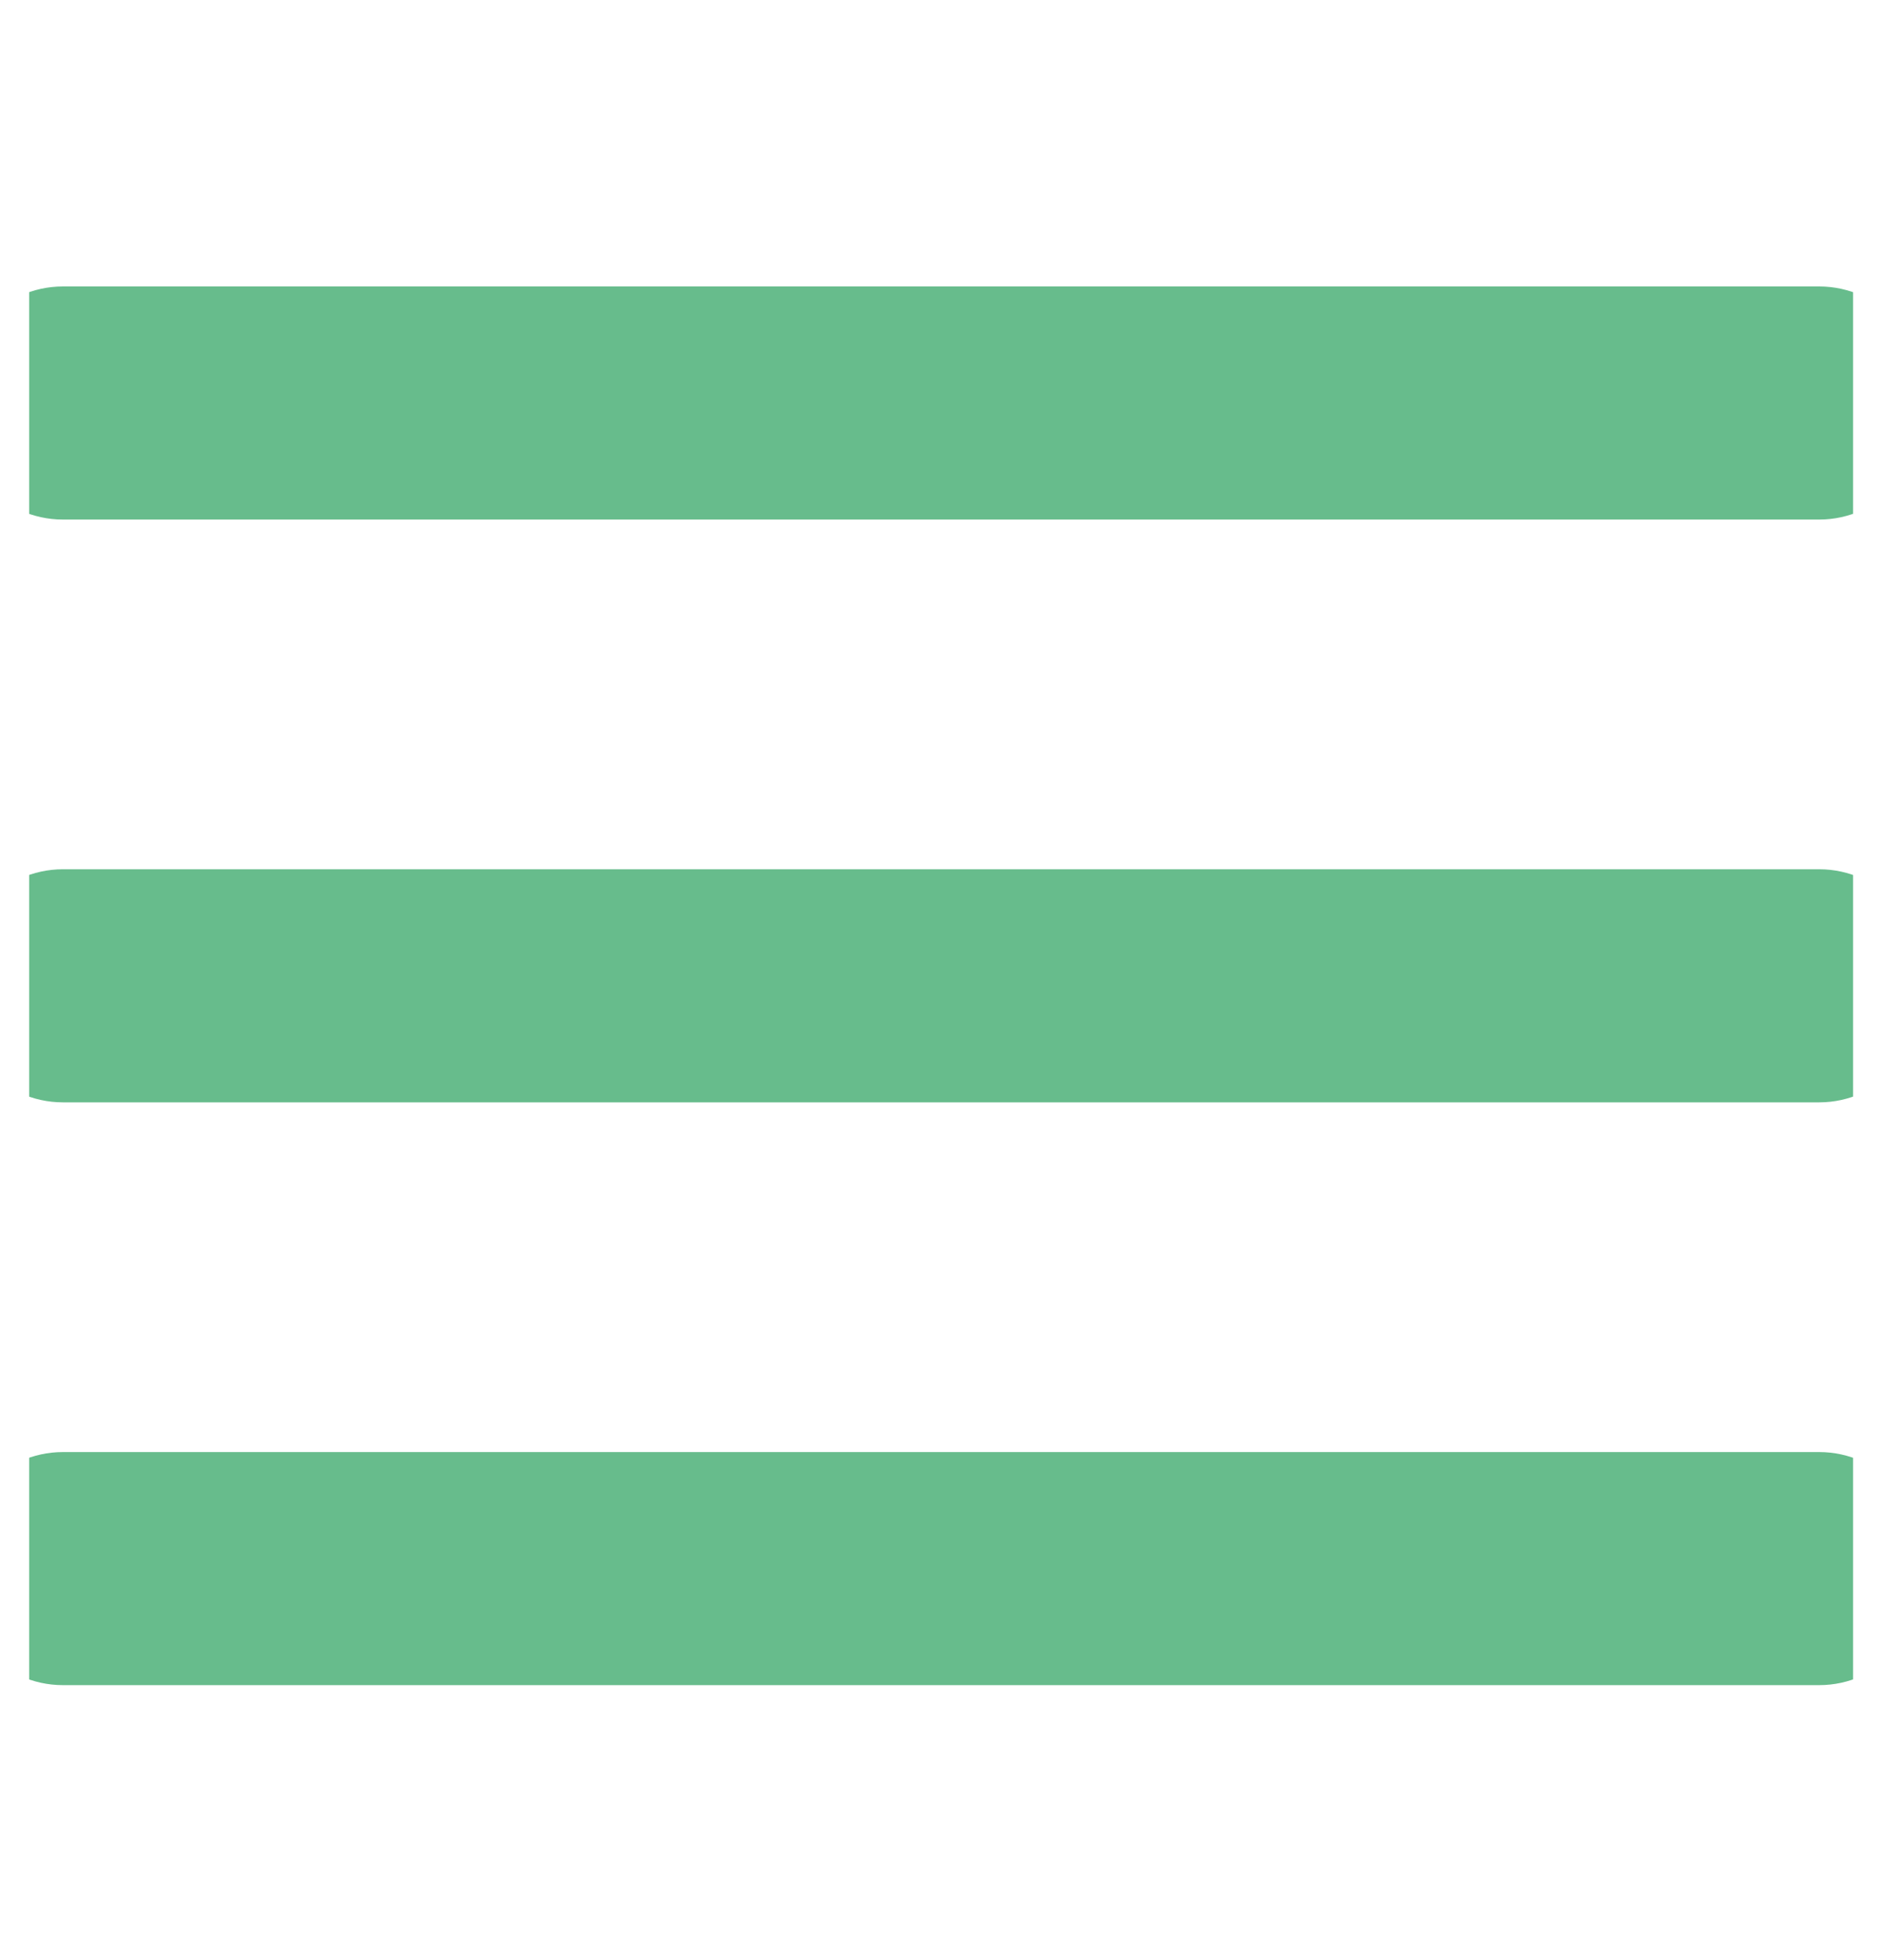 <svg width="25" height="26" viewBox="0 0 25 26" fill="none" xmlns="http://www.w3.org/2000/svg">
<g clip-path="url(#clip0_868_266)">
<path d="M0.835 22.354H24.14C24.941 22.354 25.597 21.658 25.597 20.808C25.597 19.957 24.941 19.262 24.14 19.262H0.835C0.034 19.262 -0.622 19.957 -0.622 20.808C-0.622 21.658 0.034 22.354 0.835 22.354ZM0.835 14.623H24.14C24.941 14.623 25.597 13.927 25.597 13.077C25.597 12.227 24.941 11.531 24.14 11.531H0.835C0.034 11.531 -0.622 12.227 -0.622 13.077C-0.622 13.927 0.034 14.623 0.835 14.623ZM-0.622 5.346C-0.622 6.197 0.034 6.892 0.835 6.892H24.14C24.941 6.892 25.597 6.197 25.597 5.346C25.597 4.496 24.941 3.8 24.14 3.8H0.835C0.034 3.8 -0.622 4.496 -0.622 5.346Z" fill="#67BC8C"/>
</g>
<defs>
<clipPath id="clip0_868_266">
<rect width="24.202" height="24.738" fill="white" transform="translate(0.387 0.708)"/>
</clipPath>
</defs>
</svg>
